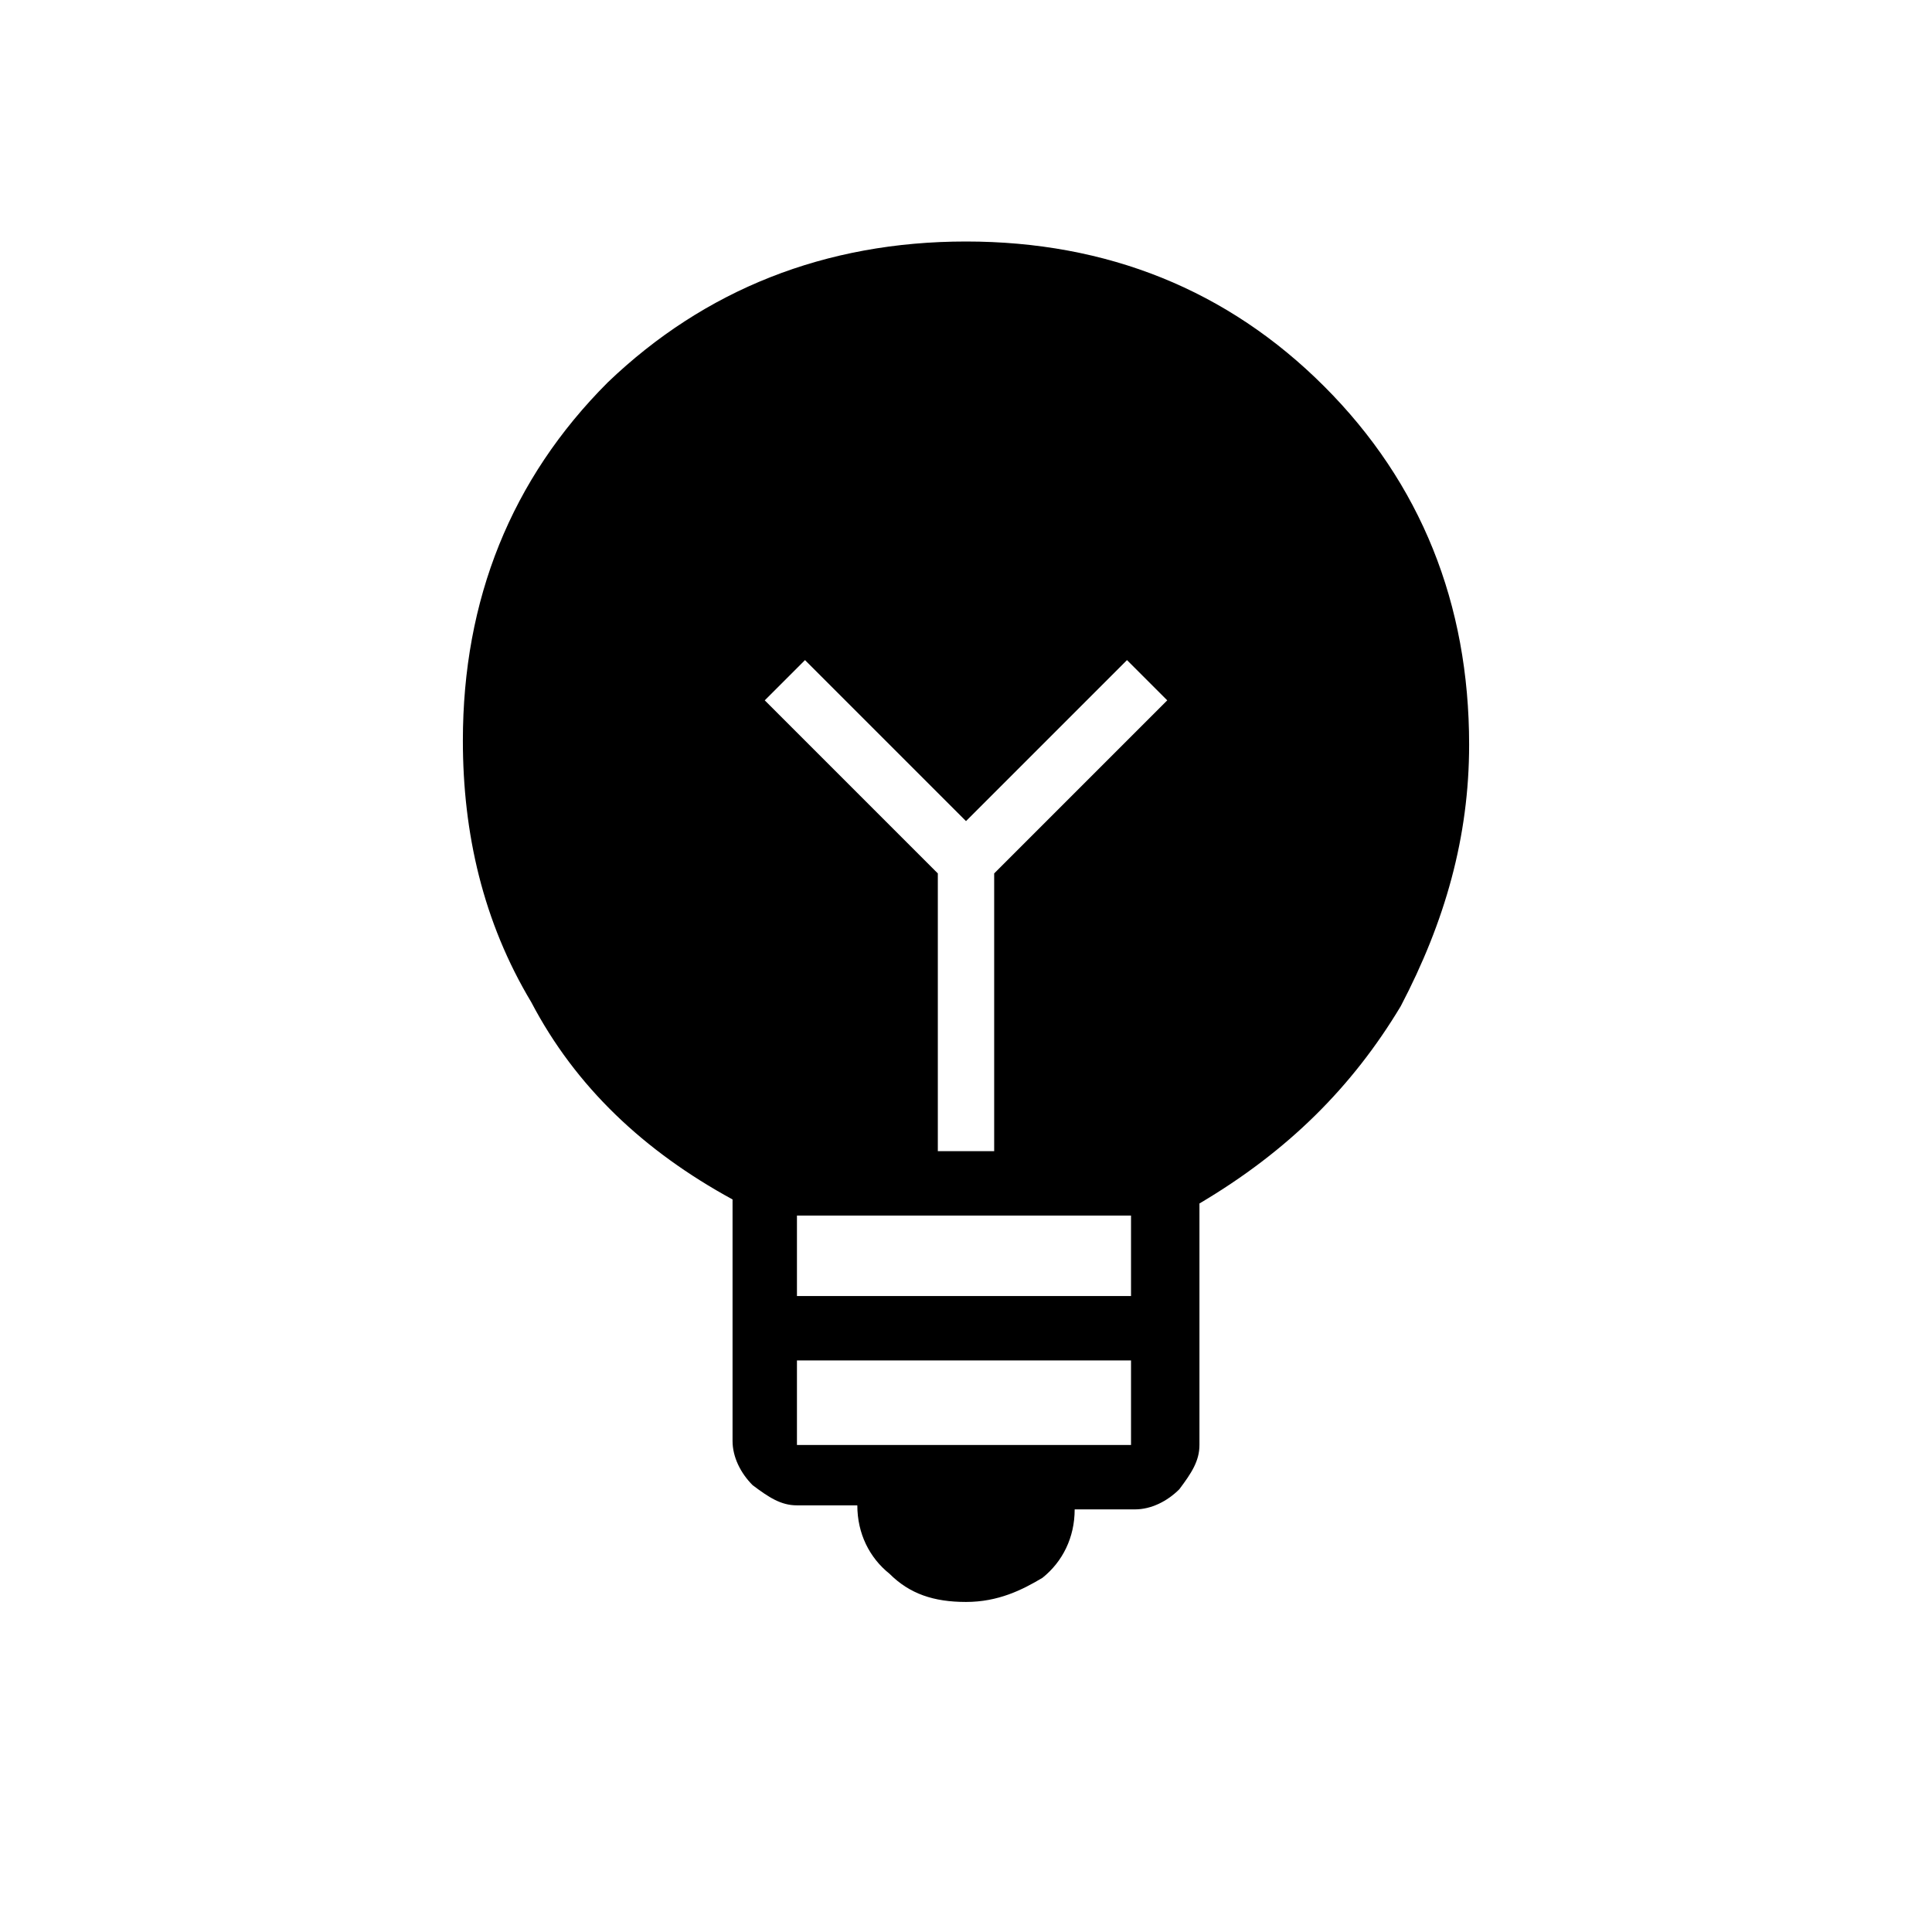 <?xml version="1.0" encoding="utf-8"?>
<!-- Generator: Adobe Illustrator 26.3.1, SVG Export Plug-In . SVG Version: 6.00 Build 0)  -->
<svg version="1.1" id="Слой_1" xmlns="http://www.w3.org/2000/svg" xmlns:xlink="http://www.w3.org/1999/xlink" x="0px" y="0px"
	 viewBox="0 0 48 48" style="enable-background:new 0 0 48 48;" xml:space="preserve">
<path d="M24,39.8c-0.8,0-1.4-0.2-1.9-0.7c-0.5-0.4-0.8-1-0.8-1.7h-1.5c-0.4,0-0.7-0.2-1.1-0.5c-0.3-0.3-0.5-0.7-0.5-1.1v-6
	c-2.2-1.2-3.9-2.8-5-4.9c-1.2-2-1.7-4.2-1.7-6.5c0-3.5,1.2-6.5,3.6-8.9C17.5,7.2,20.5,6,24,6s6.5,1.2,8.9,3.6s3.6,5.4,3.6,8.9
	c0,2.3-0.6,4.4-1.7,6.5c-1.2,2-2.8,3.6-5,4.9v6c0,0.4-0.2,0.7-0.5,1.1c-0.3,0.3-0.7,0.5-1.1,0.5h-1.5c0,0.7-0.3,1.3-0.8,1.7
	C25.4,39.5,24.8,39.8,24,39.8z M19.8,35.9h8.3v-2.1h-8.3V35.9z M19.8,32.2h8.3v-2h-8.3V32.2z M24.7,28.6v-6.9l4.3-4.3l-1-1l-4,4
	l-4-4l-1,1l4.3,4.3v6.9H24.7z"/>
</svg>
